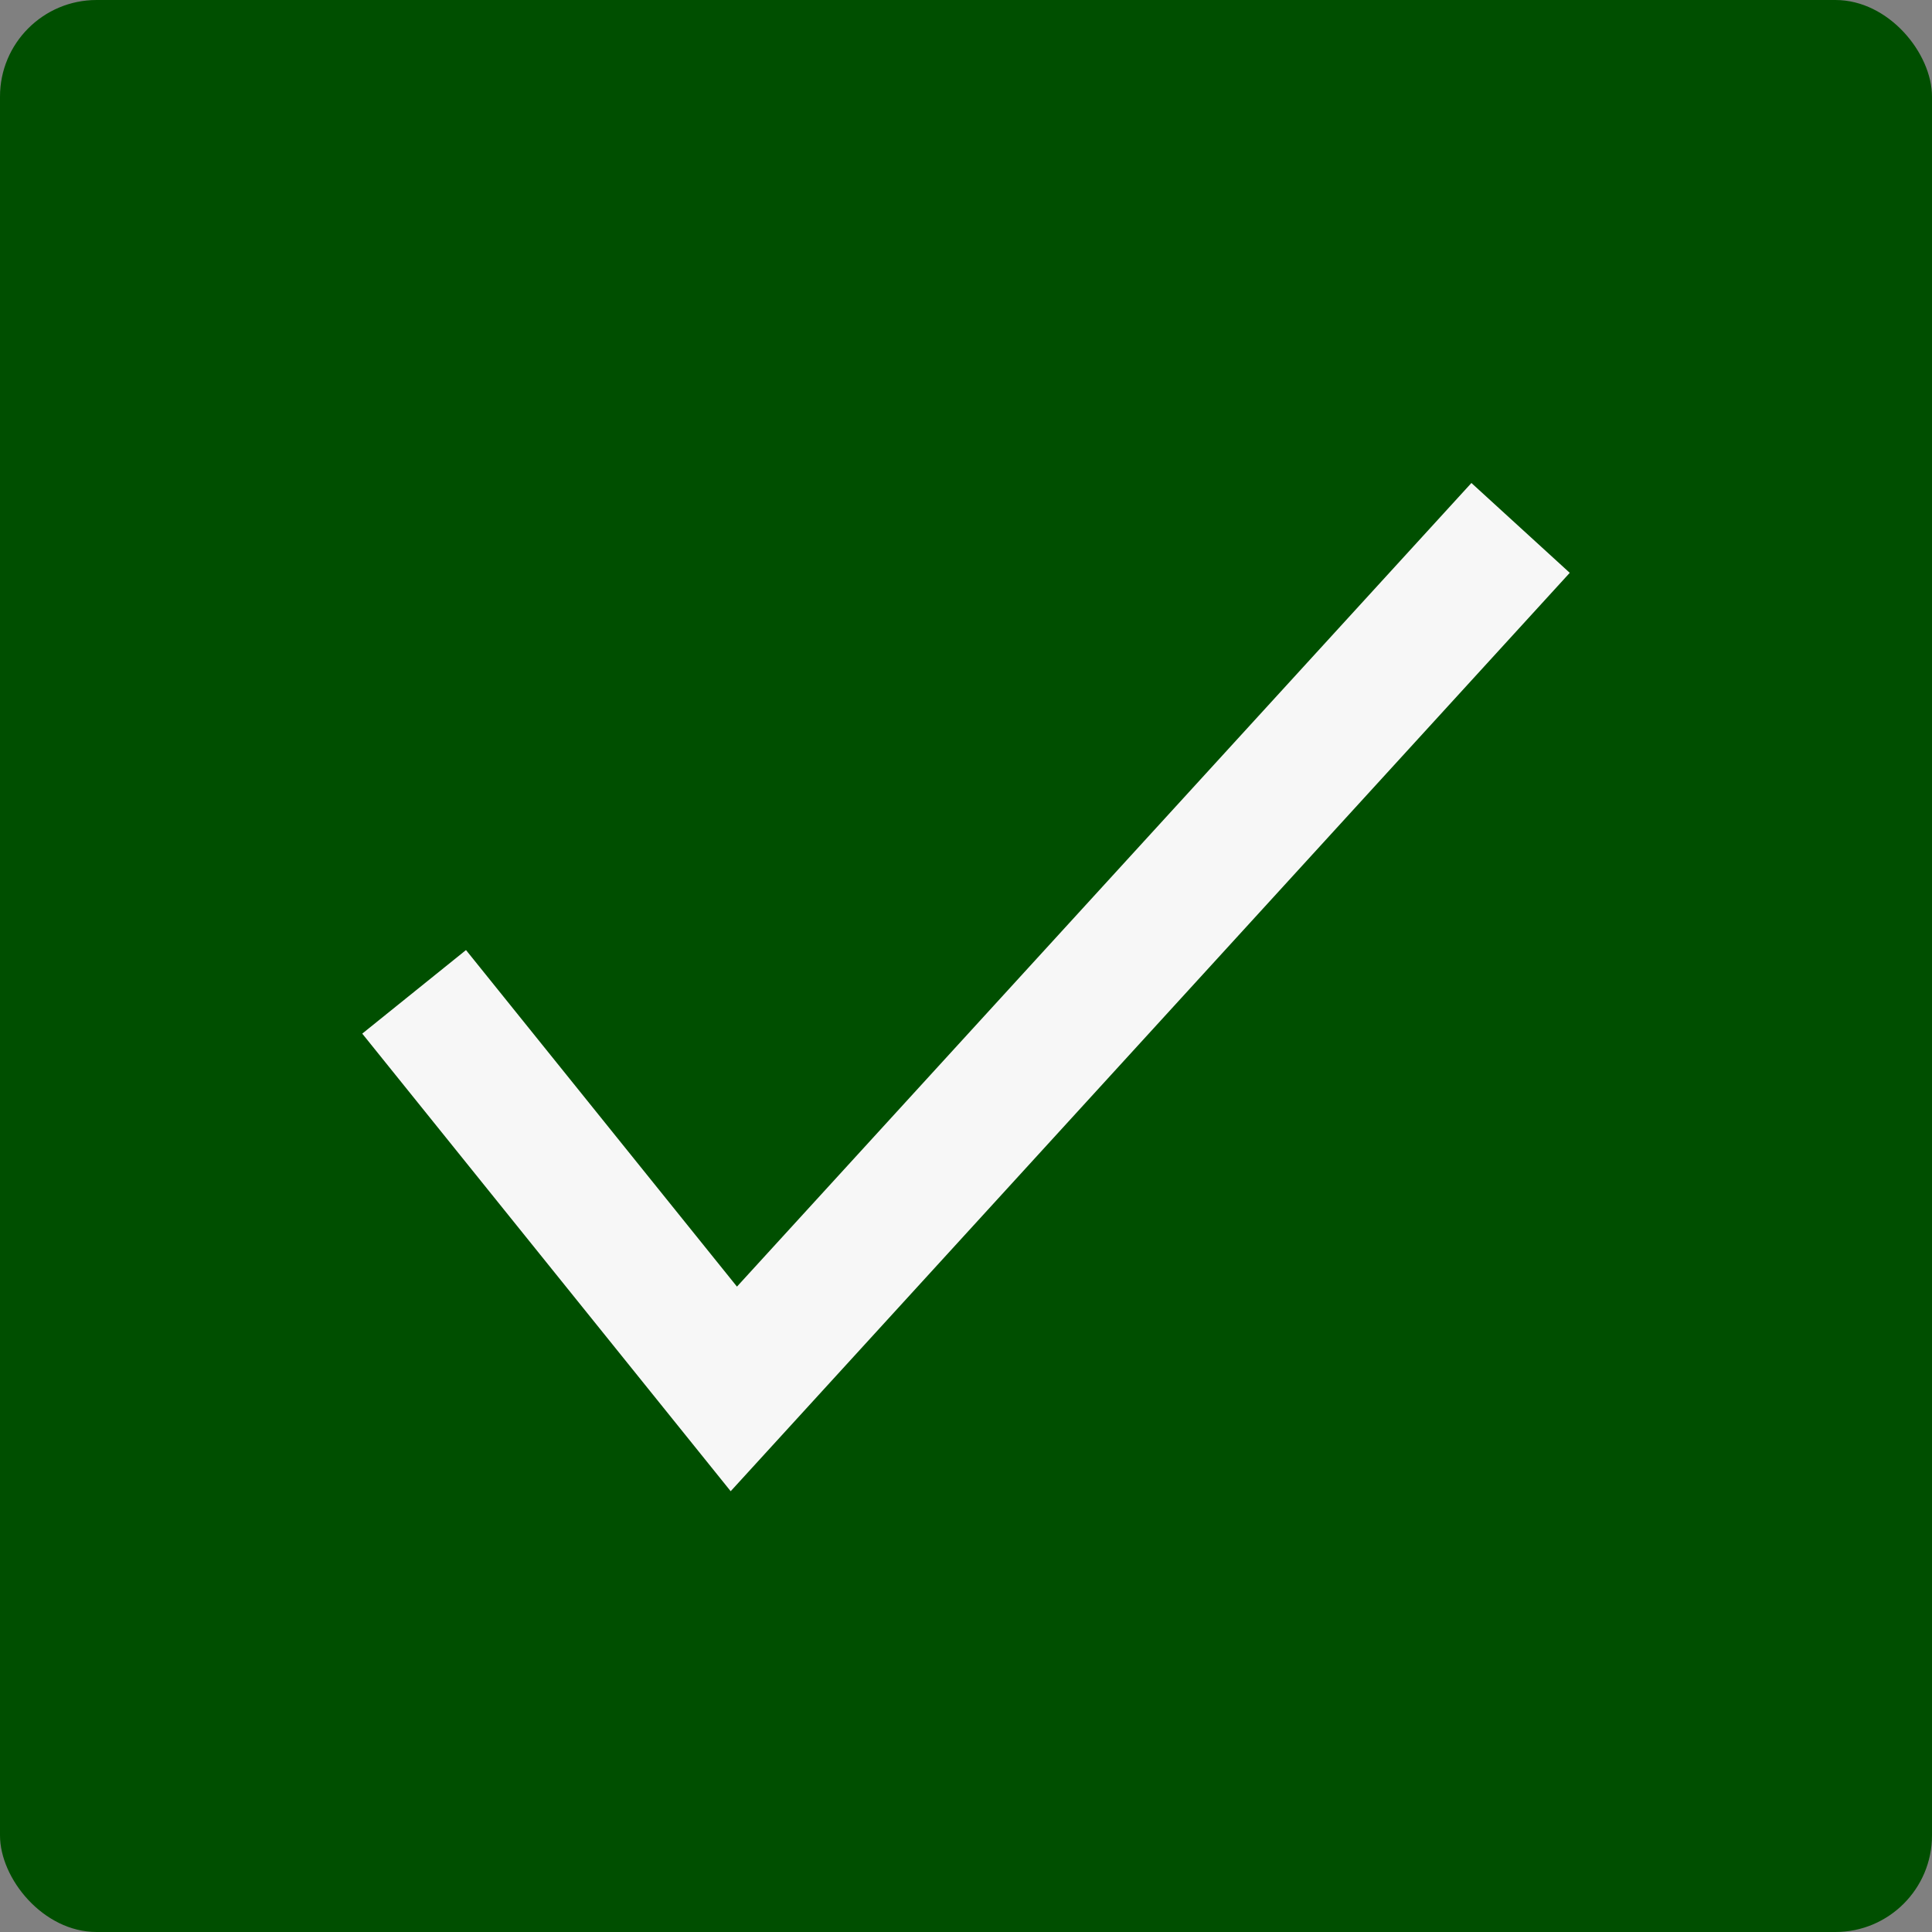 <svg width="20" height="20" viewBox="0 0 20 20" xmlns="http://www.w3.org/2000/svg">
    <rect x="0" y="0" width="20" height="20" fill="#808080" stroke="none"/>
    <g fill="none" fill-rule="evenodd">
        <rect fill="#004F00" width="20" height="20" rx="1"/>
        <path fill="#F7F7F7" d="m15.232 5 1.018.93-8.686 9.507L3.75 10.7l1.074-.865 2.805 3.484z"/>
    </g>
</svg>
